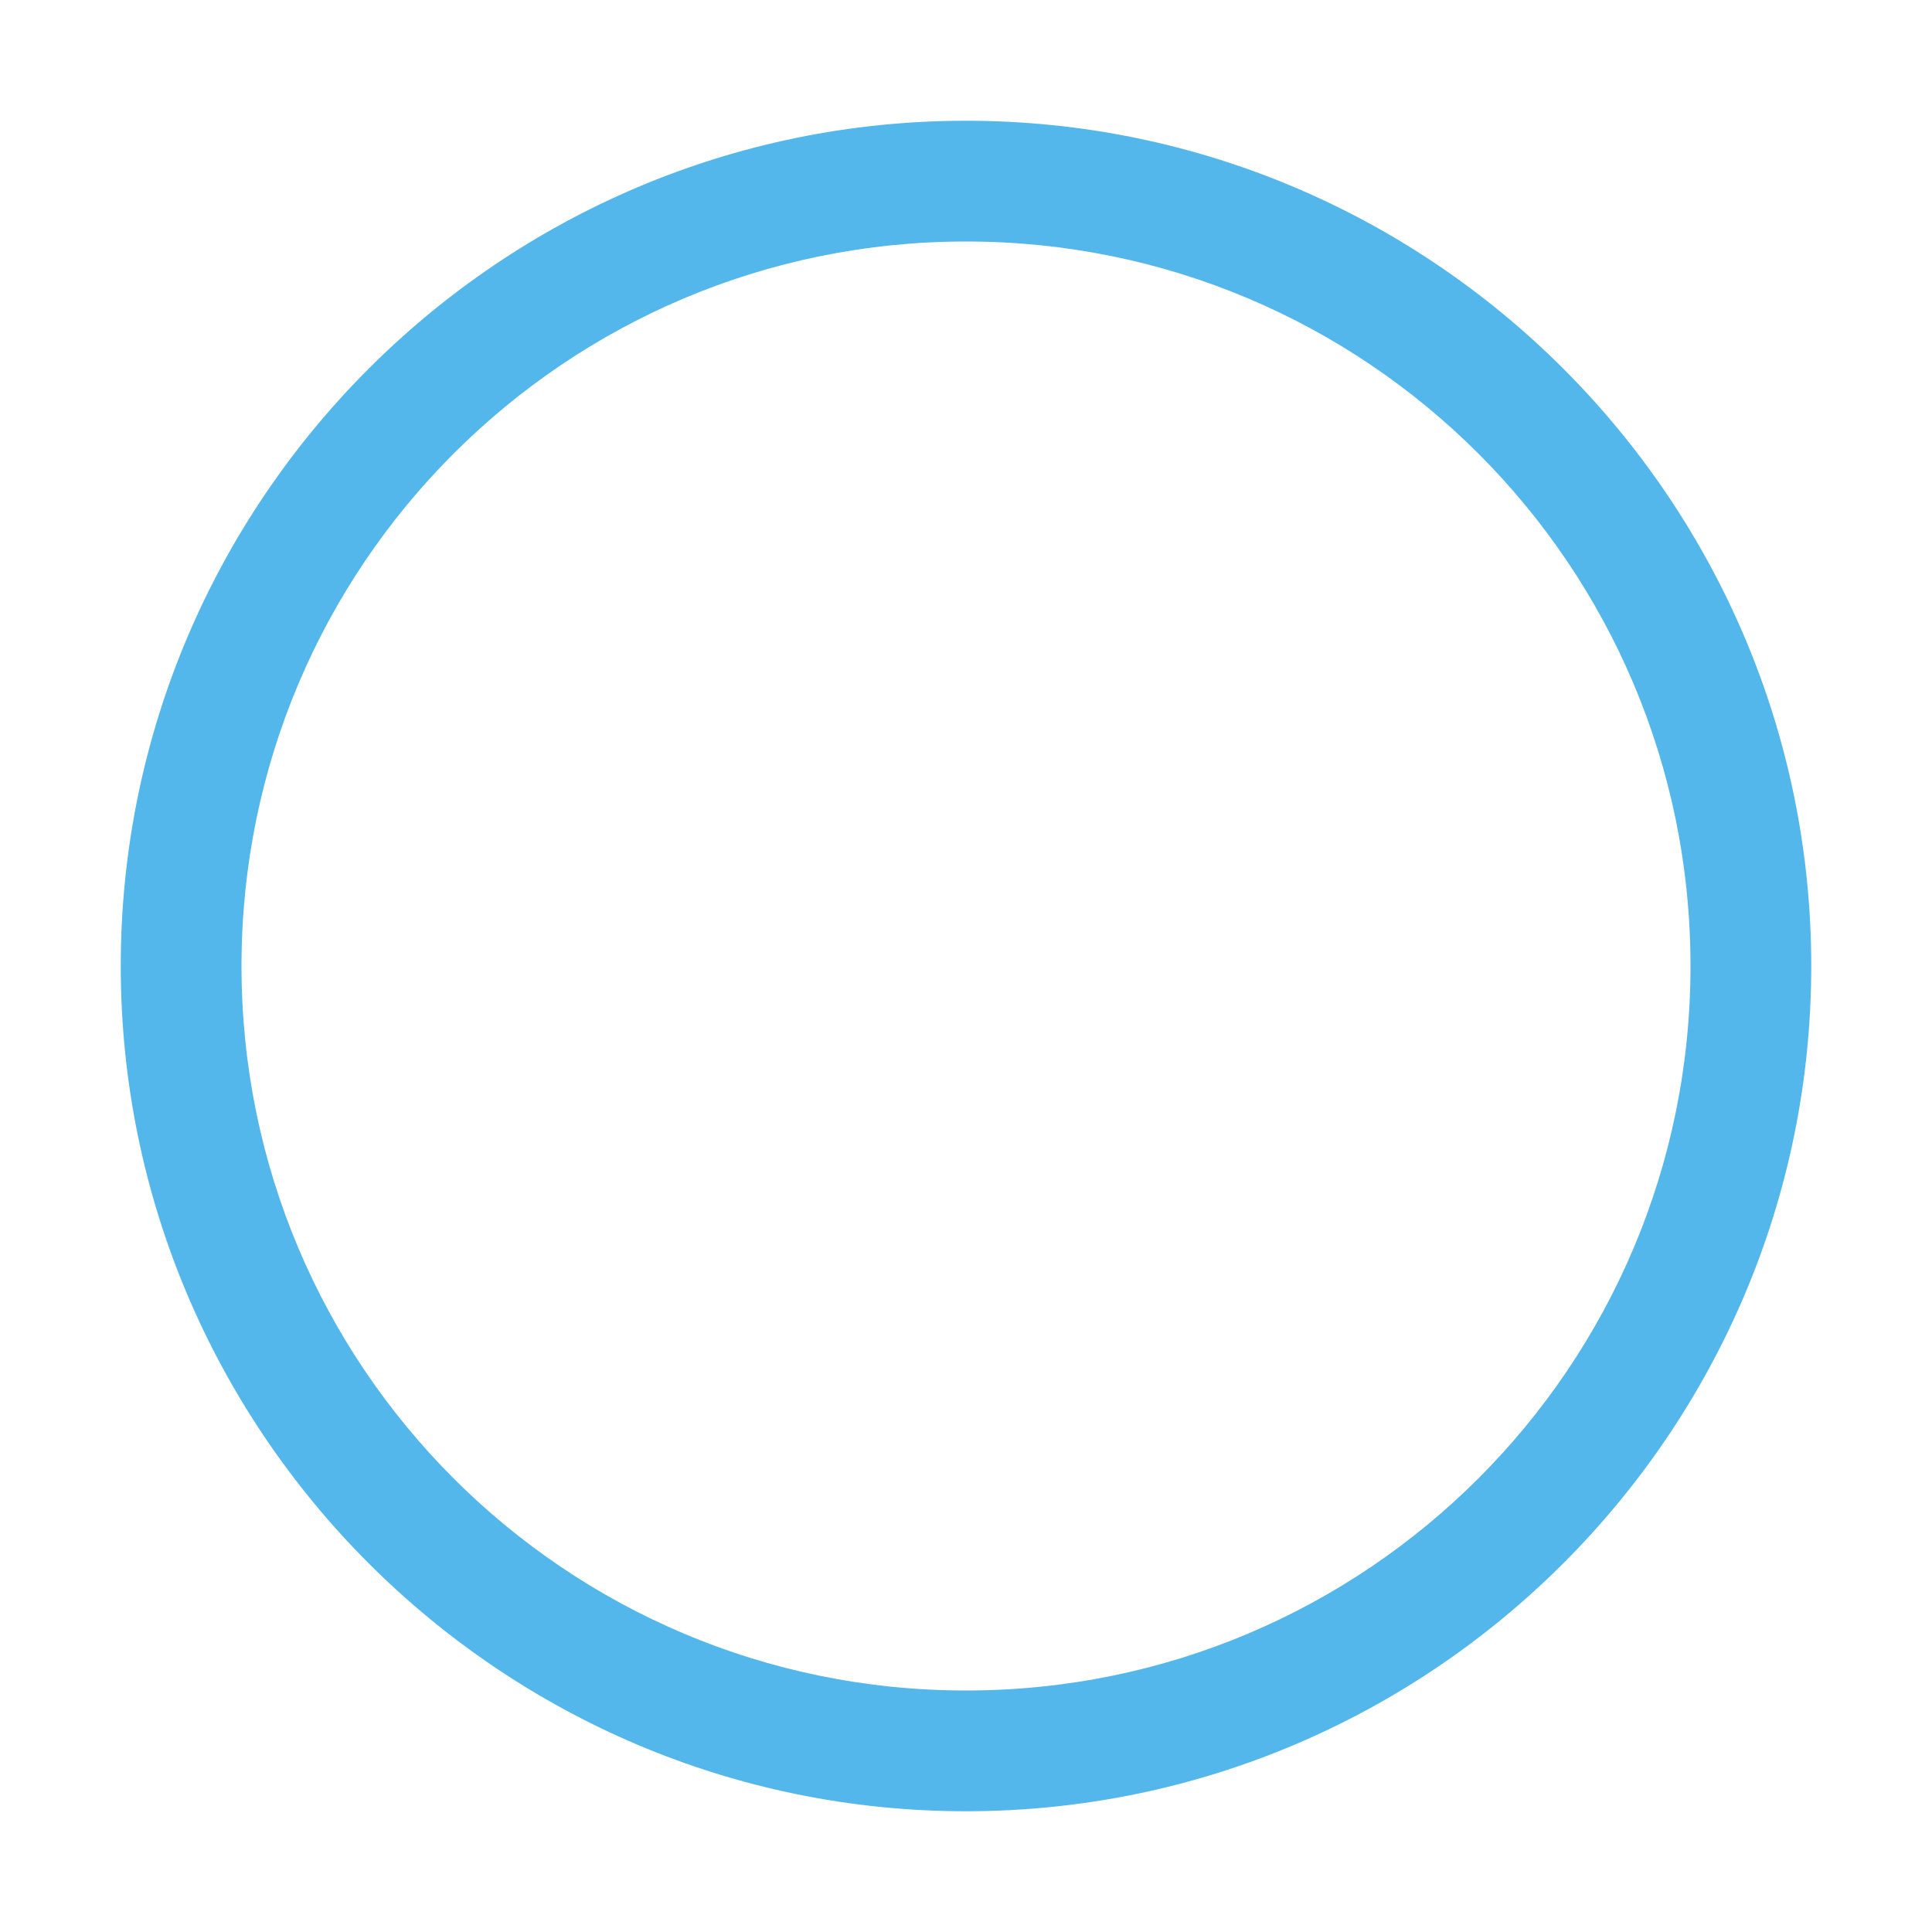 <svg xmlns="http://www.w3.org/2000/svg" width="16" height="16">
    <path d="M8 1C4.142 1 1 4.142 1 8s3.142 7 7 7 7-3.142 7-7-3.142-7-7-7zm0 1c3.316 0 6 2.684 6 6s-2.684 6-6 6-6-2.684-6-6 2.684-6 6-6z" style="" color="#53b7ec" font-weight="400" font-family="Andale Mono" white-space="normal" overflow="visible" fill="#53b7ec"/>
</svg>
